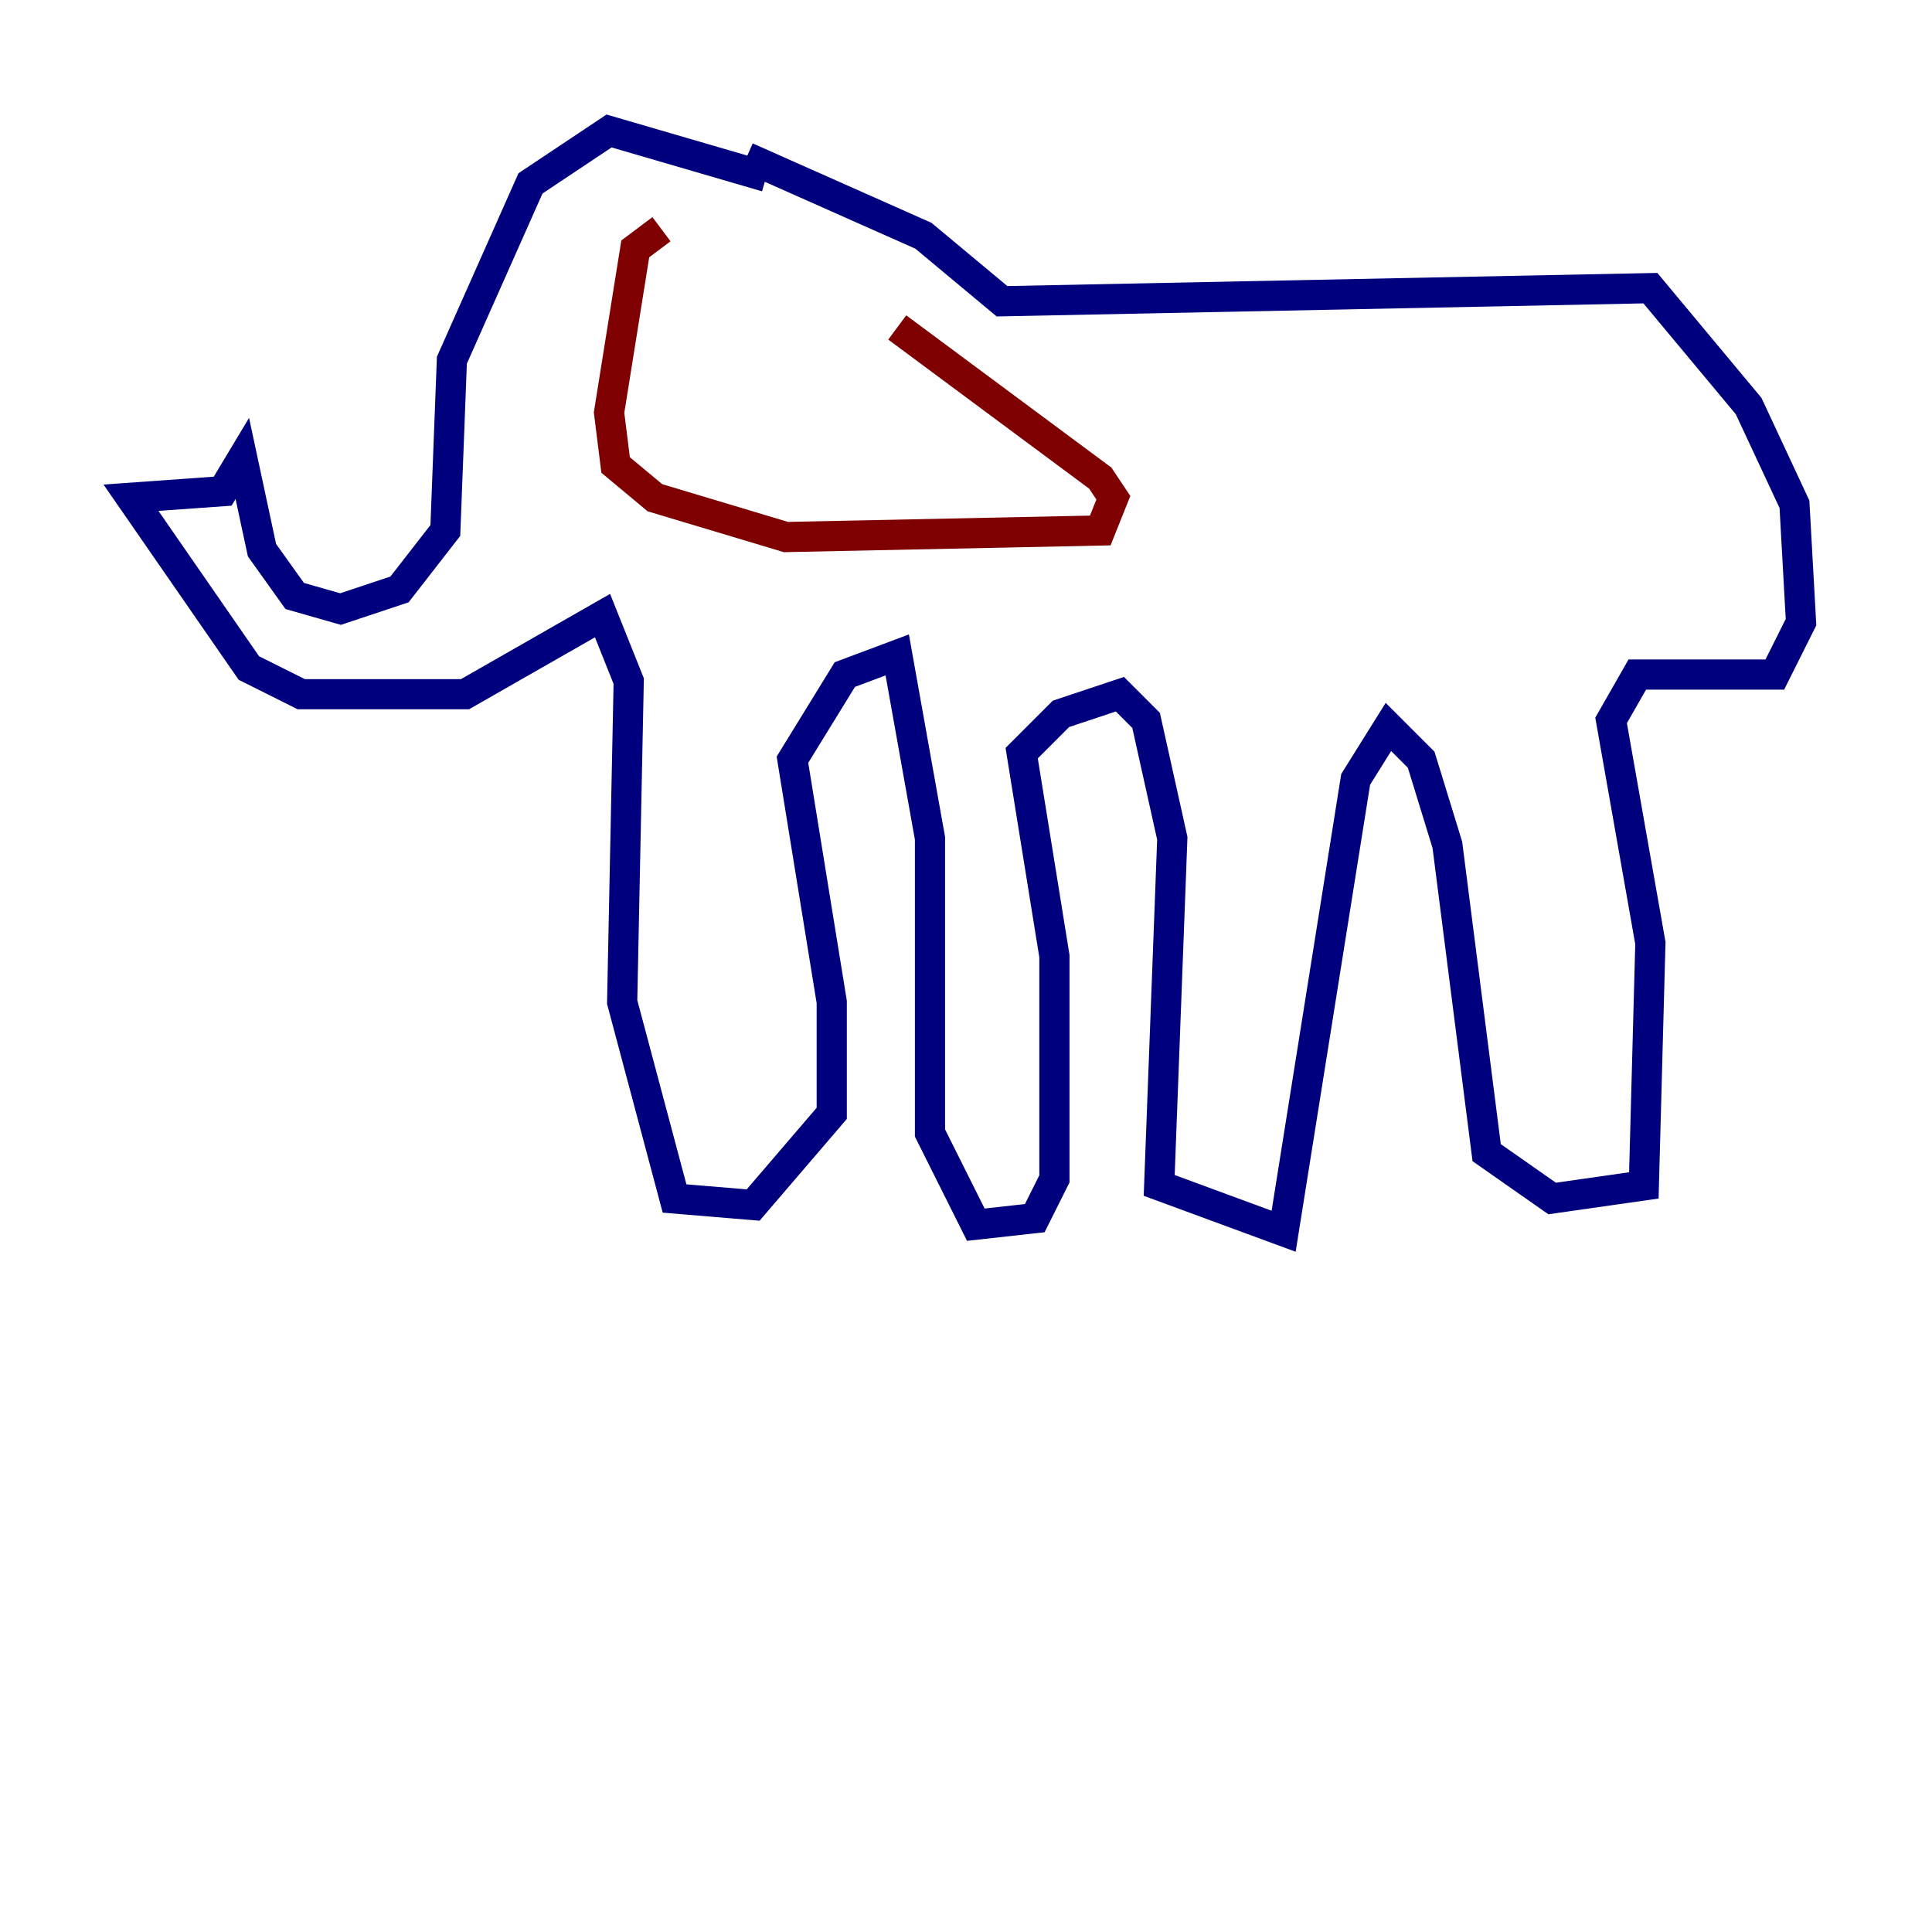 <?xml version="1.0" encoding="utf-8" ?>
<svg baseProfile="tiny" height="128" version="1.2" viewBox="0,0,128,128" width="128" xmlns="http://www.w3.org/2000/svg" xmlns:ev="http://www.w3.org/2001/xml-events" xmlns:xlink="http://www.w3.org/1999/xlink"><defs /><polyline fill="none" points="50.766,11.715 40.352,8.678 35.146,12.149 29.939,23.864 29.505,35.146 26.468,39.051 22.563,40.352 19.525,39.485 17.356,36.447 16.054,30.373 14.752,32.542 8.678,32.976 16.488,44.258 19.959,45.993 30.807,45.993 39.919,40.786 41.654,45.125 41.22,66.386 44.691,79.403 49.898,79.837 55.105,73.763 55.105,66.386 52.502,50.332 55.973,44.691 59.444,43.39 61.614,55.539 61.614,75.064 64.651,81.139 68.556,80.705 69.858,78.102 69.858,63.349 67.688,49.898 70.291,47.295 74.197,45.993 75.932,47.729 77.668,55.539 76.8,78.536 85.044,81.573 89.817,51.634 91.986,48.163 94.156,50.332 95.891,55.973 98.495,76.366 102.834,79.403 108.909,78.536 109.342,62.481 106.739,47.729 108.475,44.691 117.586,44.691 119.322,41.22 118.888,33.41 115.851,26.902 109.342,19.091 66.386,19.959 61.18,15.62 49.464,10.414" stroke="#00007f" stroke-width="2" /><polyline fill="none" points="43.824,15.186 42.088,16.488 40.352,27.336 40.786,30.807 43.39,32.976 52.068,35.58 72.895,35.146 73.763,32.976 72.895,31.675 59.444,21.695" stroke="#7f0000" stroke-width="2" /></svg>